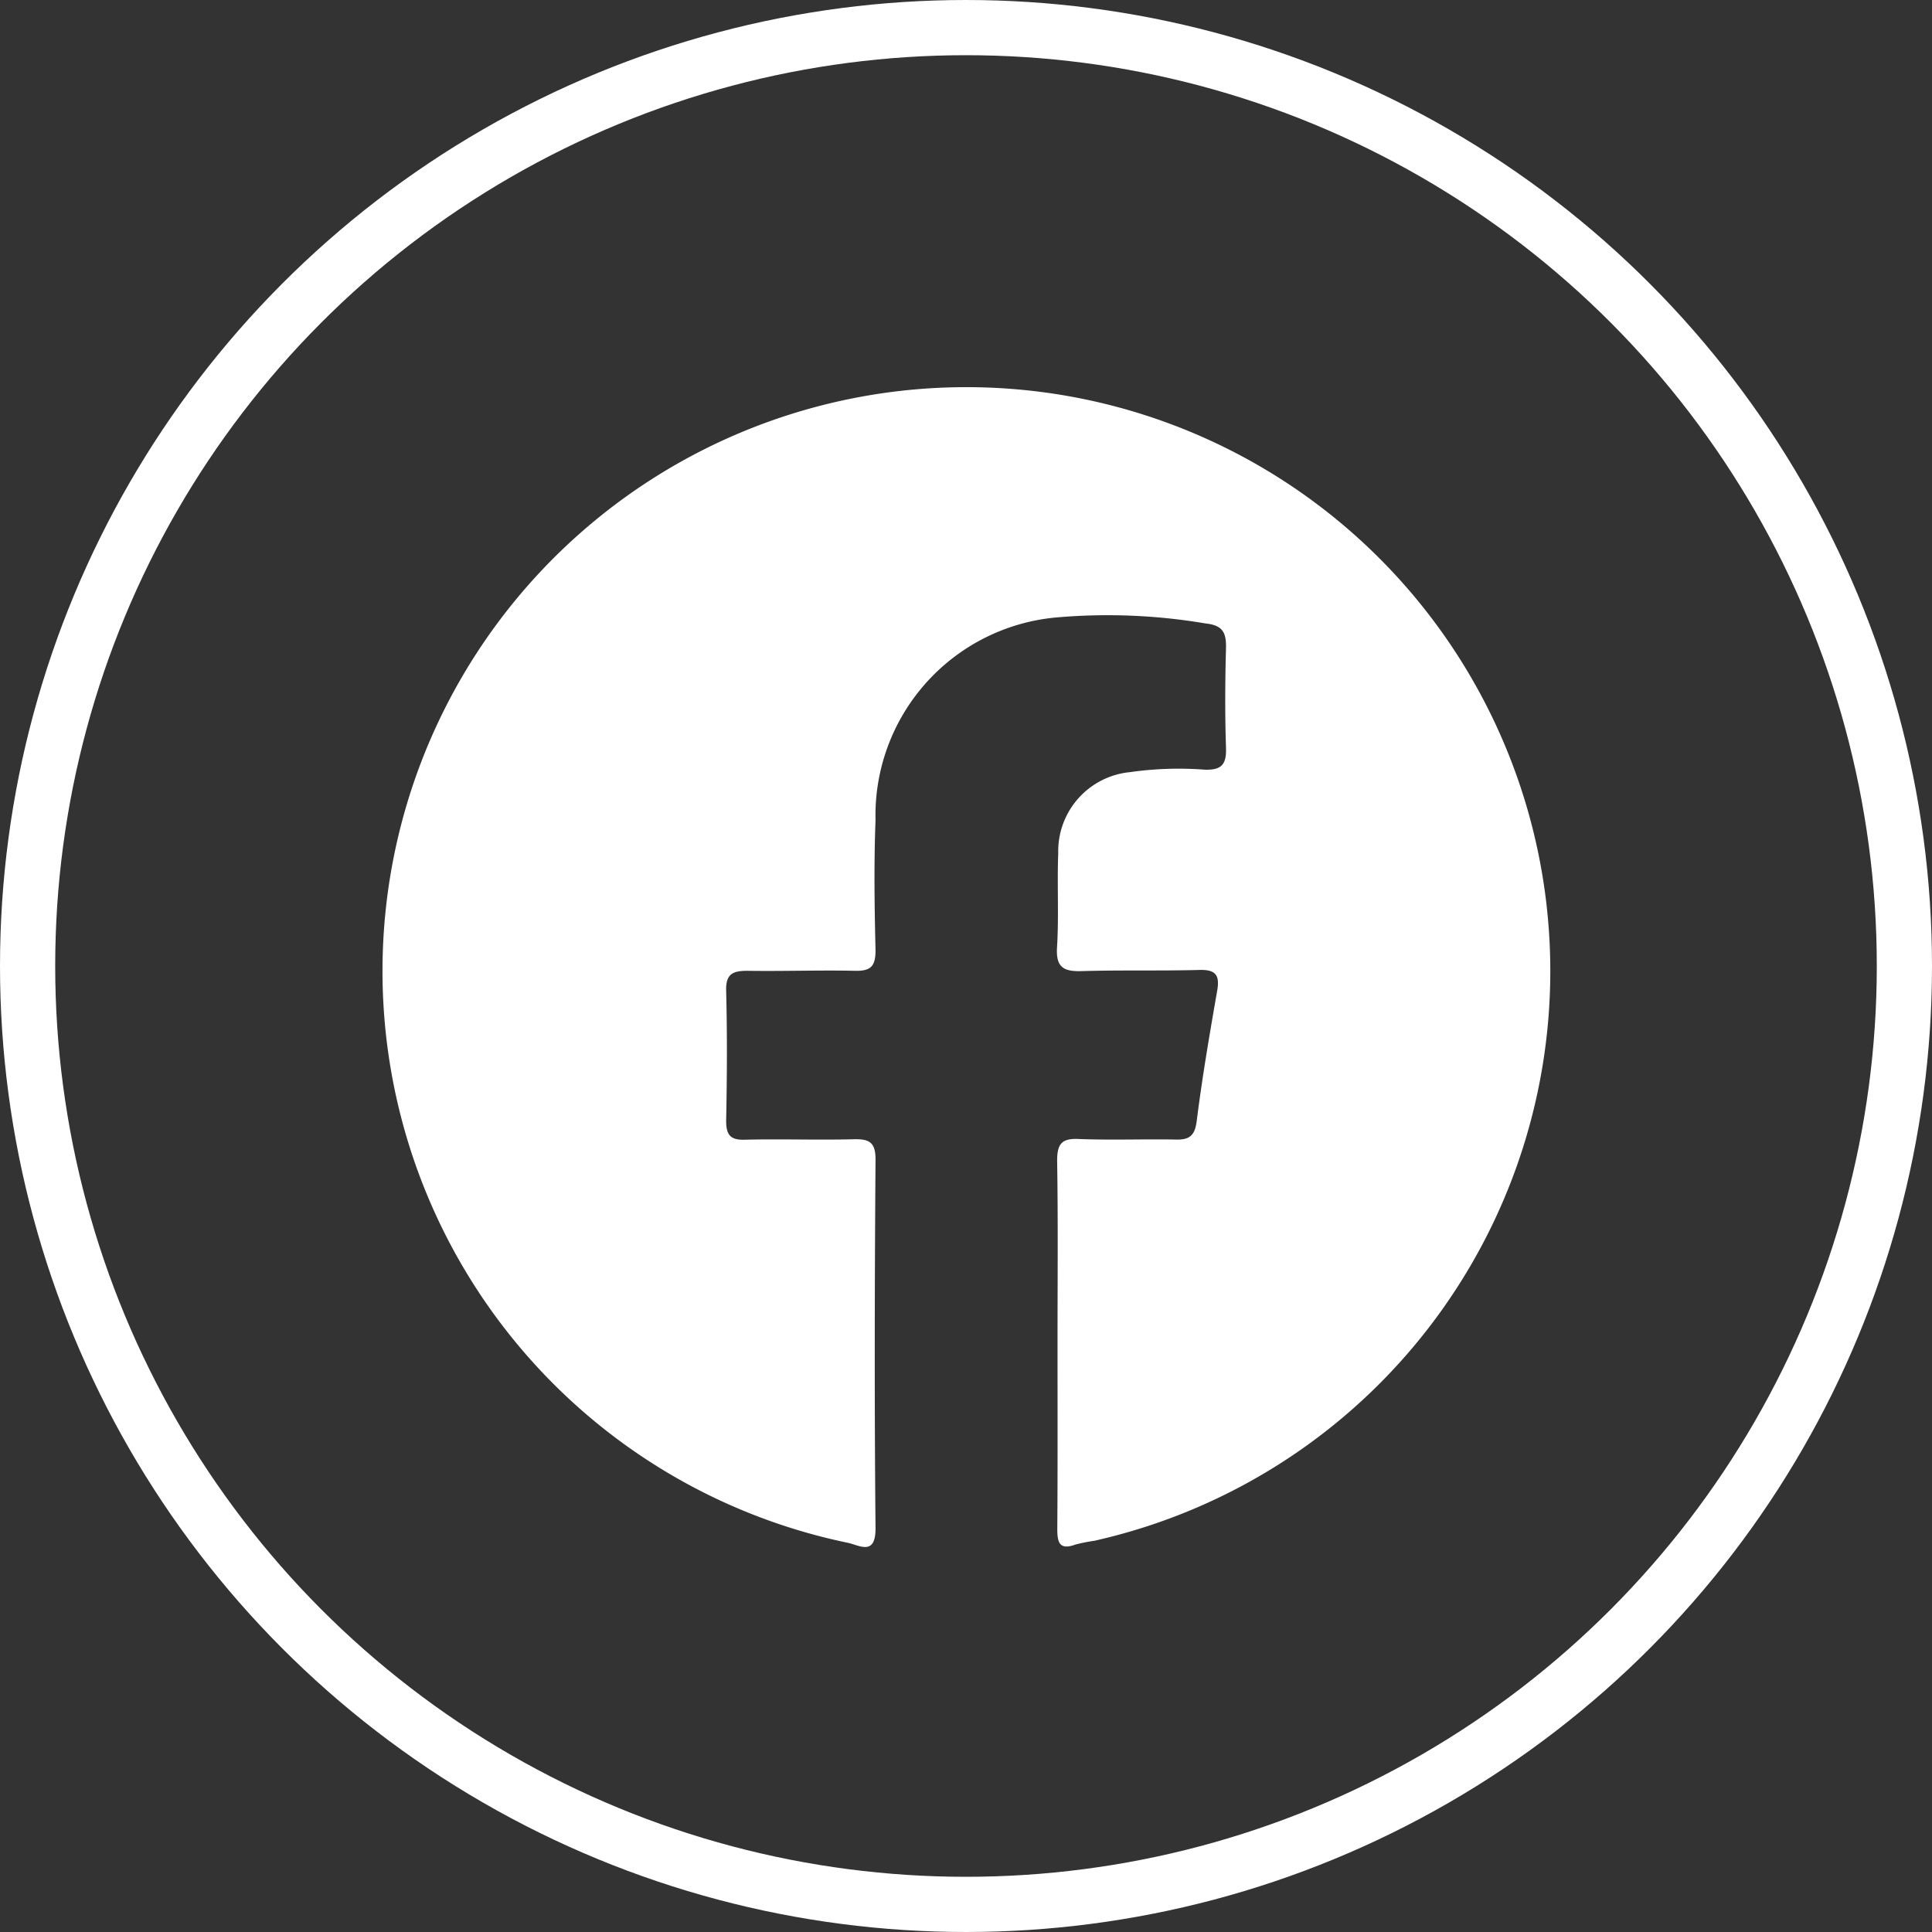 <svg xmlns="http://www.w3.org/2000/svg" width="35" height="35" viewBox="0 0 35 35">
  <rect x="0" y="0" width="35" height="35" fill="#333333" stroke="none"/>
  <g id="Facebook_Icon" data-name="Facebook Icon" transform="translate(-946 -85)">
    <path id="Path_4285" data-name="Path 4285" d="M1302.943,11910.311c0-1.1.011-2.205-.007-3.307,0-.3.077-.41.39-.395.585.023,1.17,0,1.754.01.245.008.348-.064.383-.324.1-.795.235-1.586.373-2.375.052-.295-.042-.383-.332-.373-.7.018-1.4,0-2.105.02-.328.012-.489-.051-.465-.43.035-.568,0-1.137.022-1.705a1.439,1.439,0,0,1,1.3-1.469,6.243,6.243,0,0,1,1.35-.045c.315.012.4-.1.389-.4-.02-.6-.016-1.2,0-1.8.007-.283-.058-.416-.372-.449a10.64,10.64,0,0,0-2.694-.109,3.6,3.6,0,0,0-3.283,3.676c-.03.783-.019,1.568,0,2.355,0,.281-.079.377-.366.371-.651-.014-1.3.01-1.955,0-.263,0-.393.055-.385.359.02.783.016,1.568,0,2.355,0,.258.073.354.339.346.651-.016,1.3.008,1.955-.008.28-.008.415.035.412.371-.016,2.223-.021,4.445,0,6.666.006.529-.3.311-.513.271a10.578,10.578,0,1,1,4.48-.035,3.221,3.221,0,0,0-.342.068c-.291.107-.333-.033-.332-.283C1302.947,11912.549,1302.943,11911.432,1302.943,11910.311Z" transform="translate(-337.785 -11800.975)" fill="#fff"/>
    <g id="Ellipse_26" data-name="Ellipse 26" transform="translate(946 85)" fill="none" stroke="#fff" stroke-width="1">
      <circle cx="17.5" cy="17.5" r="17.5" stroke="none"/>
      <circle cx="17.5" cy="17.5" r="17" fill="none"/>
    </g>
  </g>
</svg>
